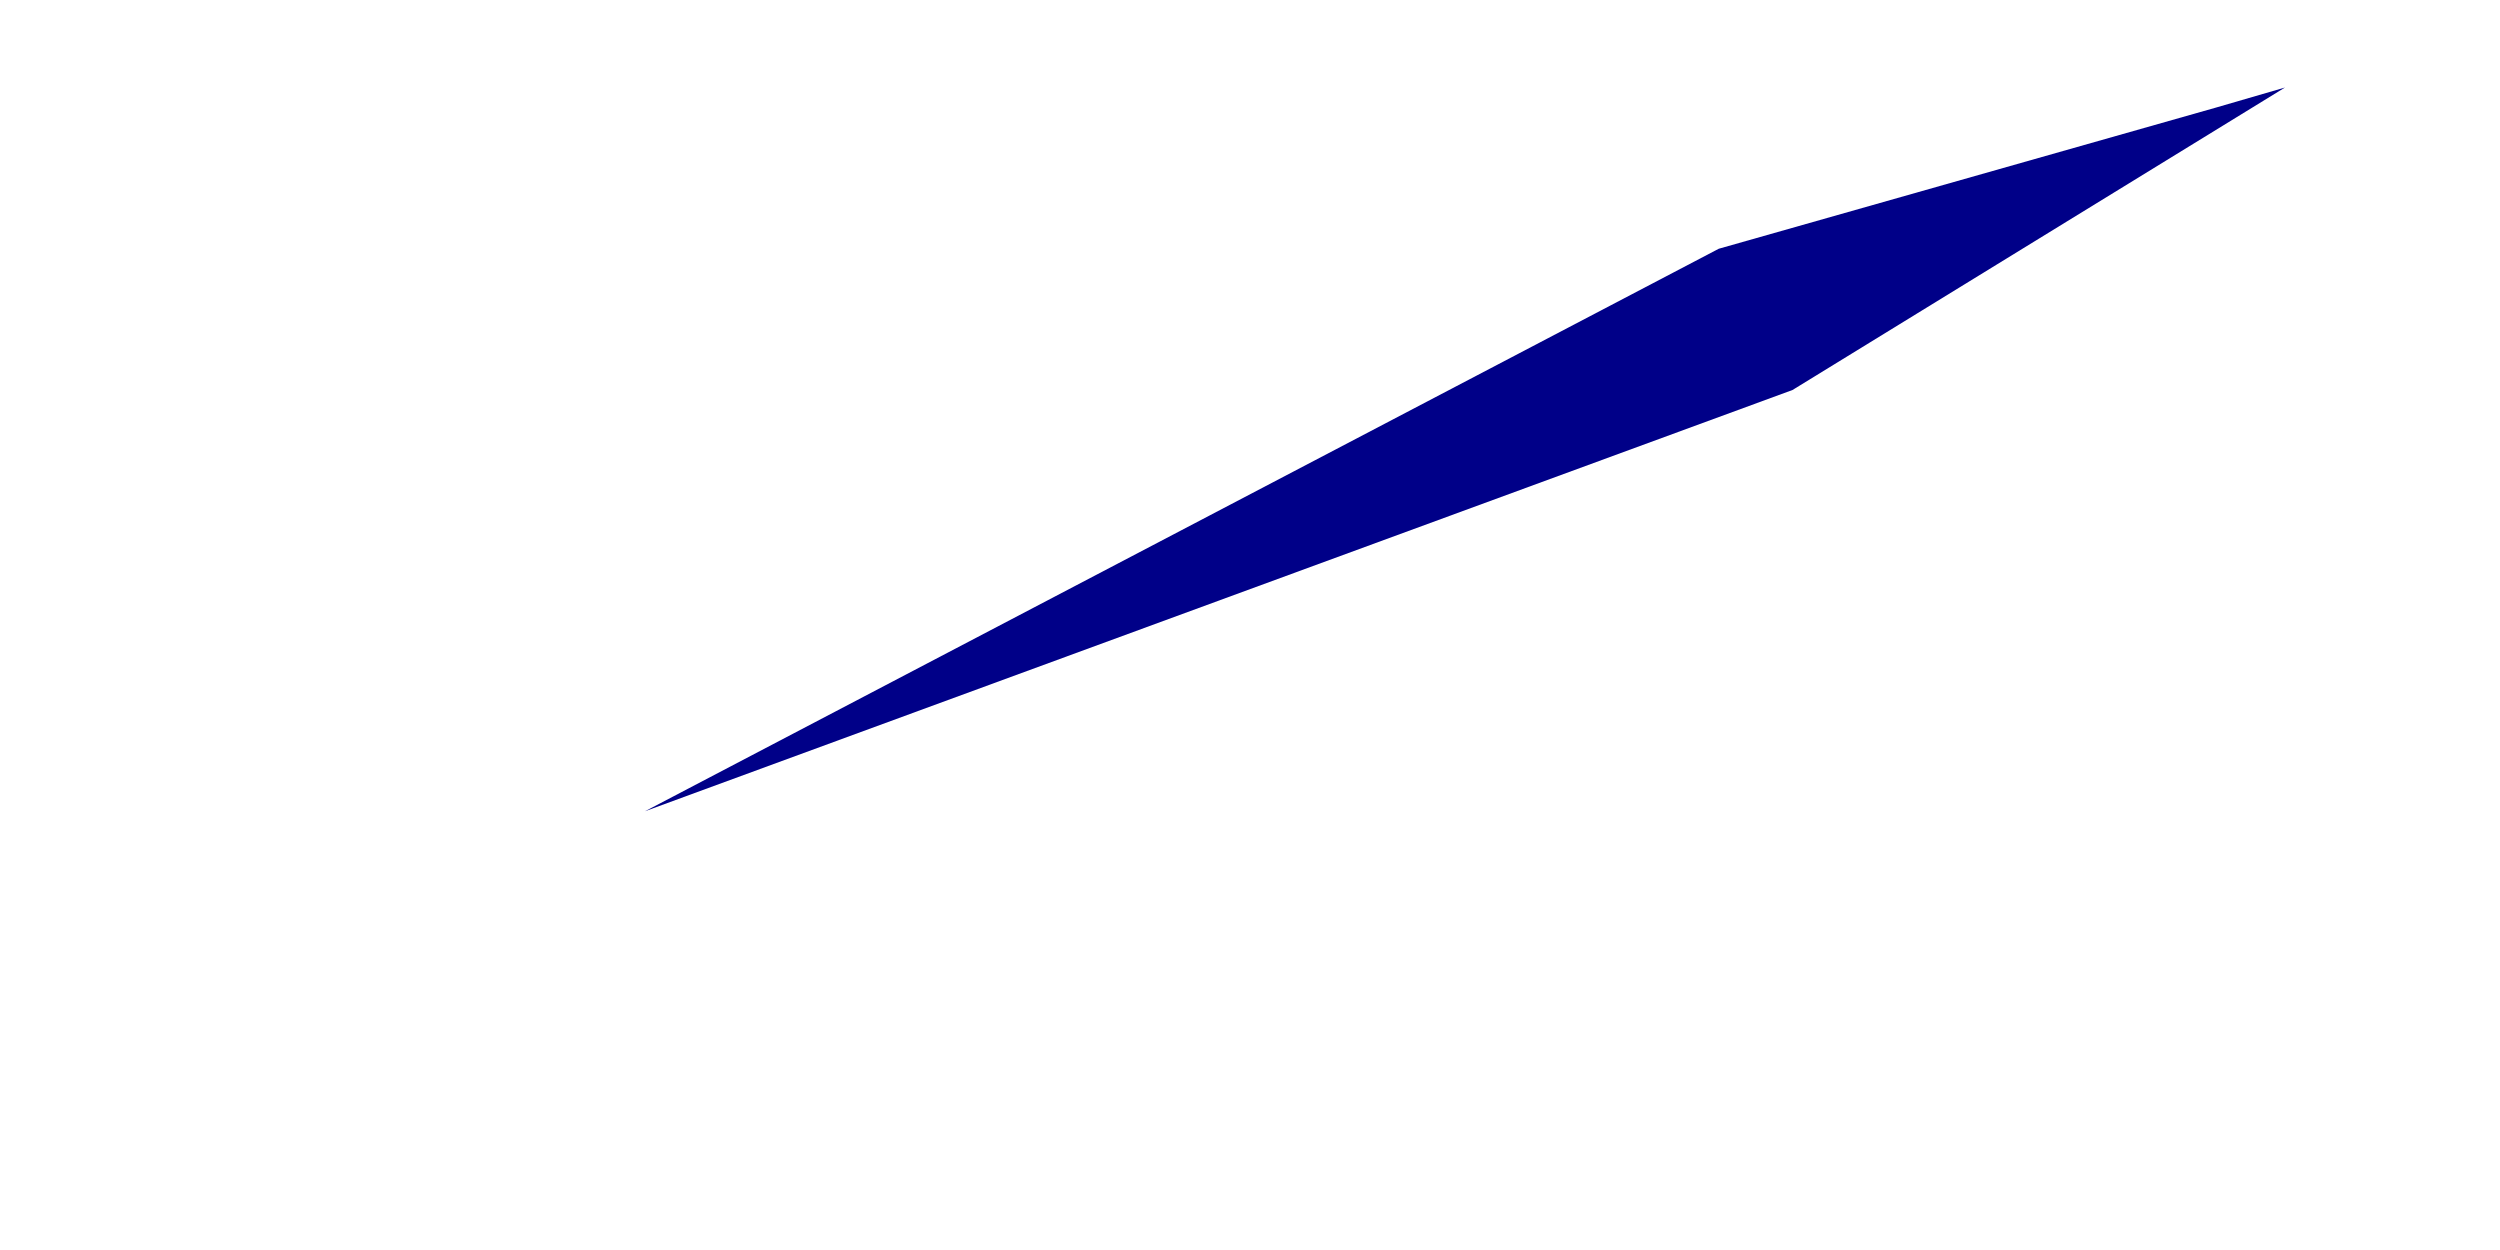 <?xml version="1.0" encoding="UTF-8" standalone="no"?><svg width='2' height='1' viewBox='0 0 2 1' fill='none' xmlns='http://www.w3.org/2000/svg'>
<path d='M0.516 0.649L1.434 0.312L1.828 0.07L1.773 0.086L1.375 0.199L0.516 0.649Z' fill='#000088'/>
</svg>
